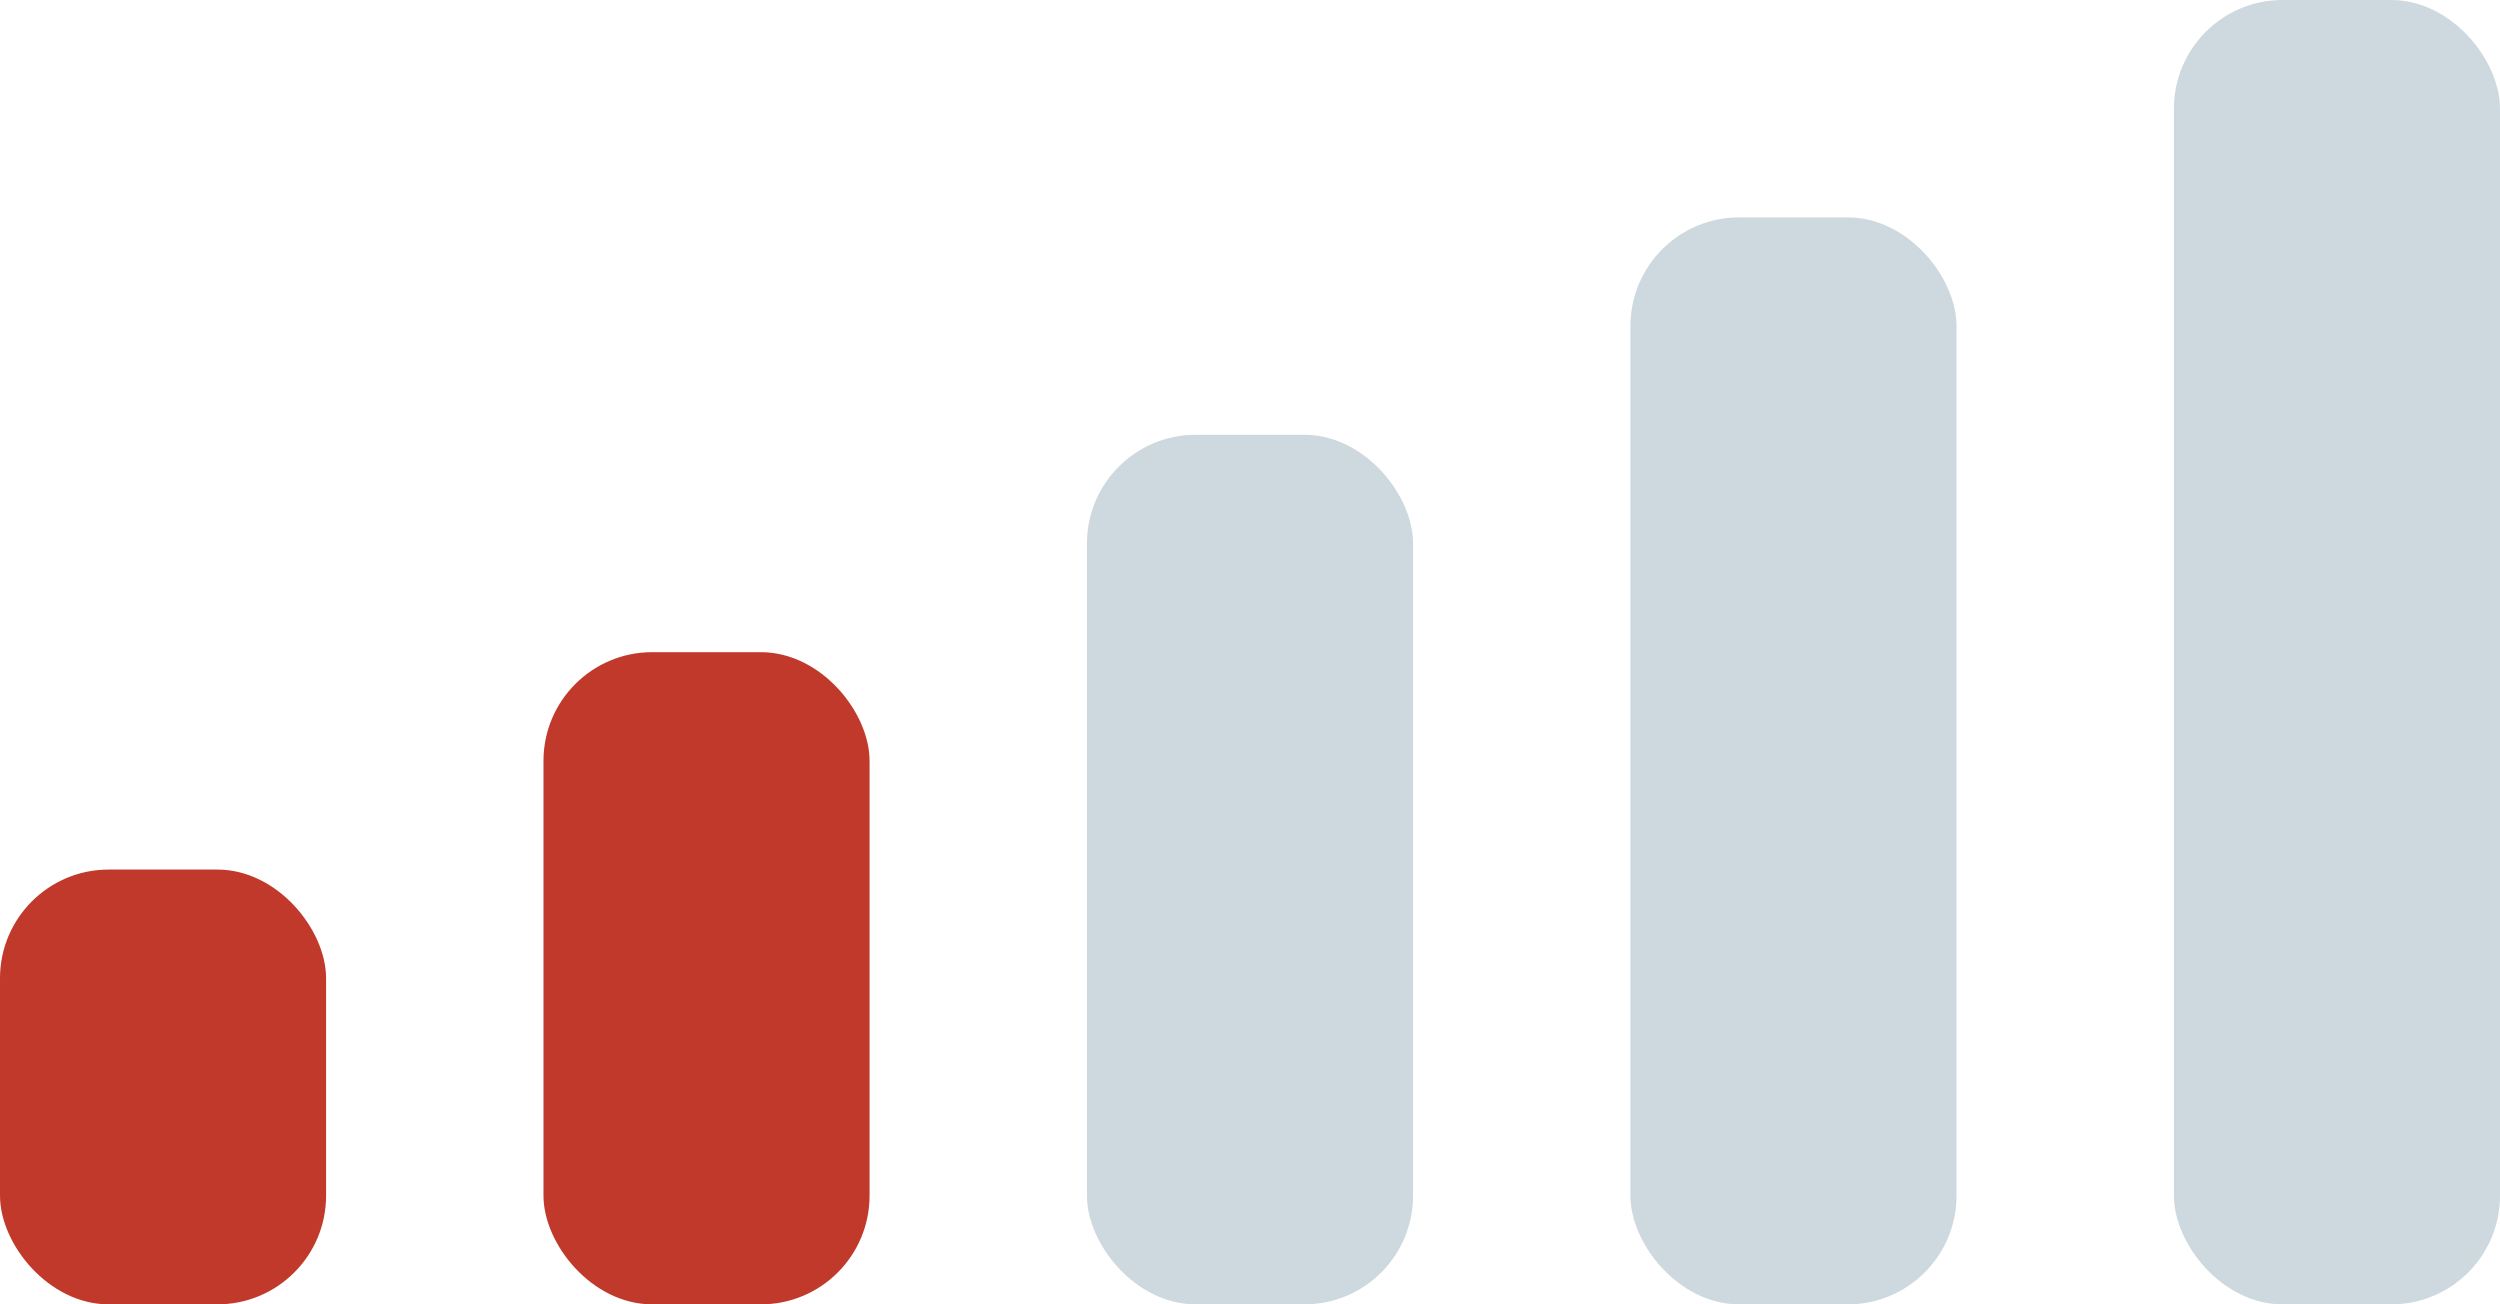 <svg xmlns="http://www.w3.org/2000/svg" width="23" height="12" viewBox="0 0 23 12">
  <rect style="fill: #ced8df;" x="20" width="3" height="12" rx="1" ry="1"/>
  <rect style="fill: #ced8df;" x="15" y="2" width="3" height="10" rx="1" ry="1"/>
  <rect style="fill: #ced8df;" x="10" y="4" width="3" height="8" rx="1" ry="1"/>
  <rect style="fill: #c0392b;" x="5" y="6" width="3" height="6" rx="1" ry="1"/>
  <rect style="fill: #c0392b;" y="8" width="3" height="4" rx="1" ry="1"/>
</svg>
